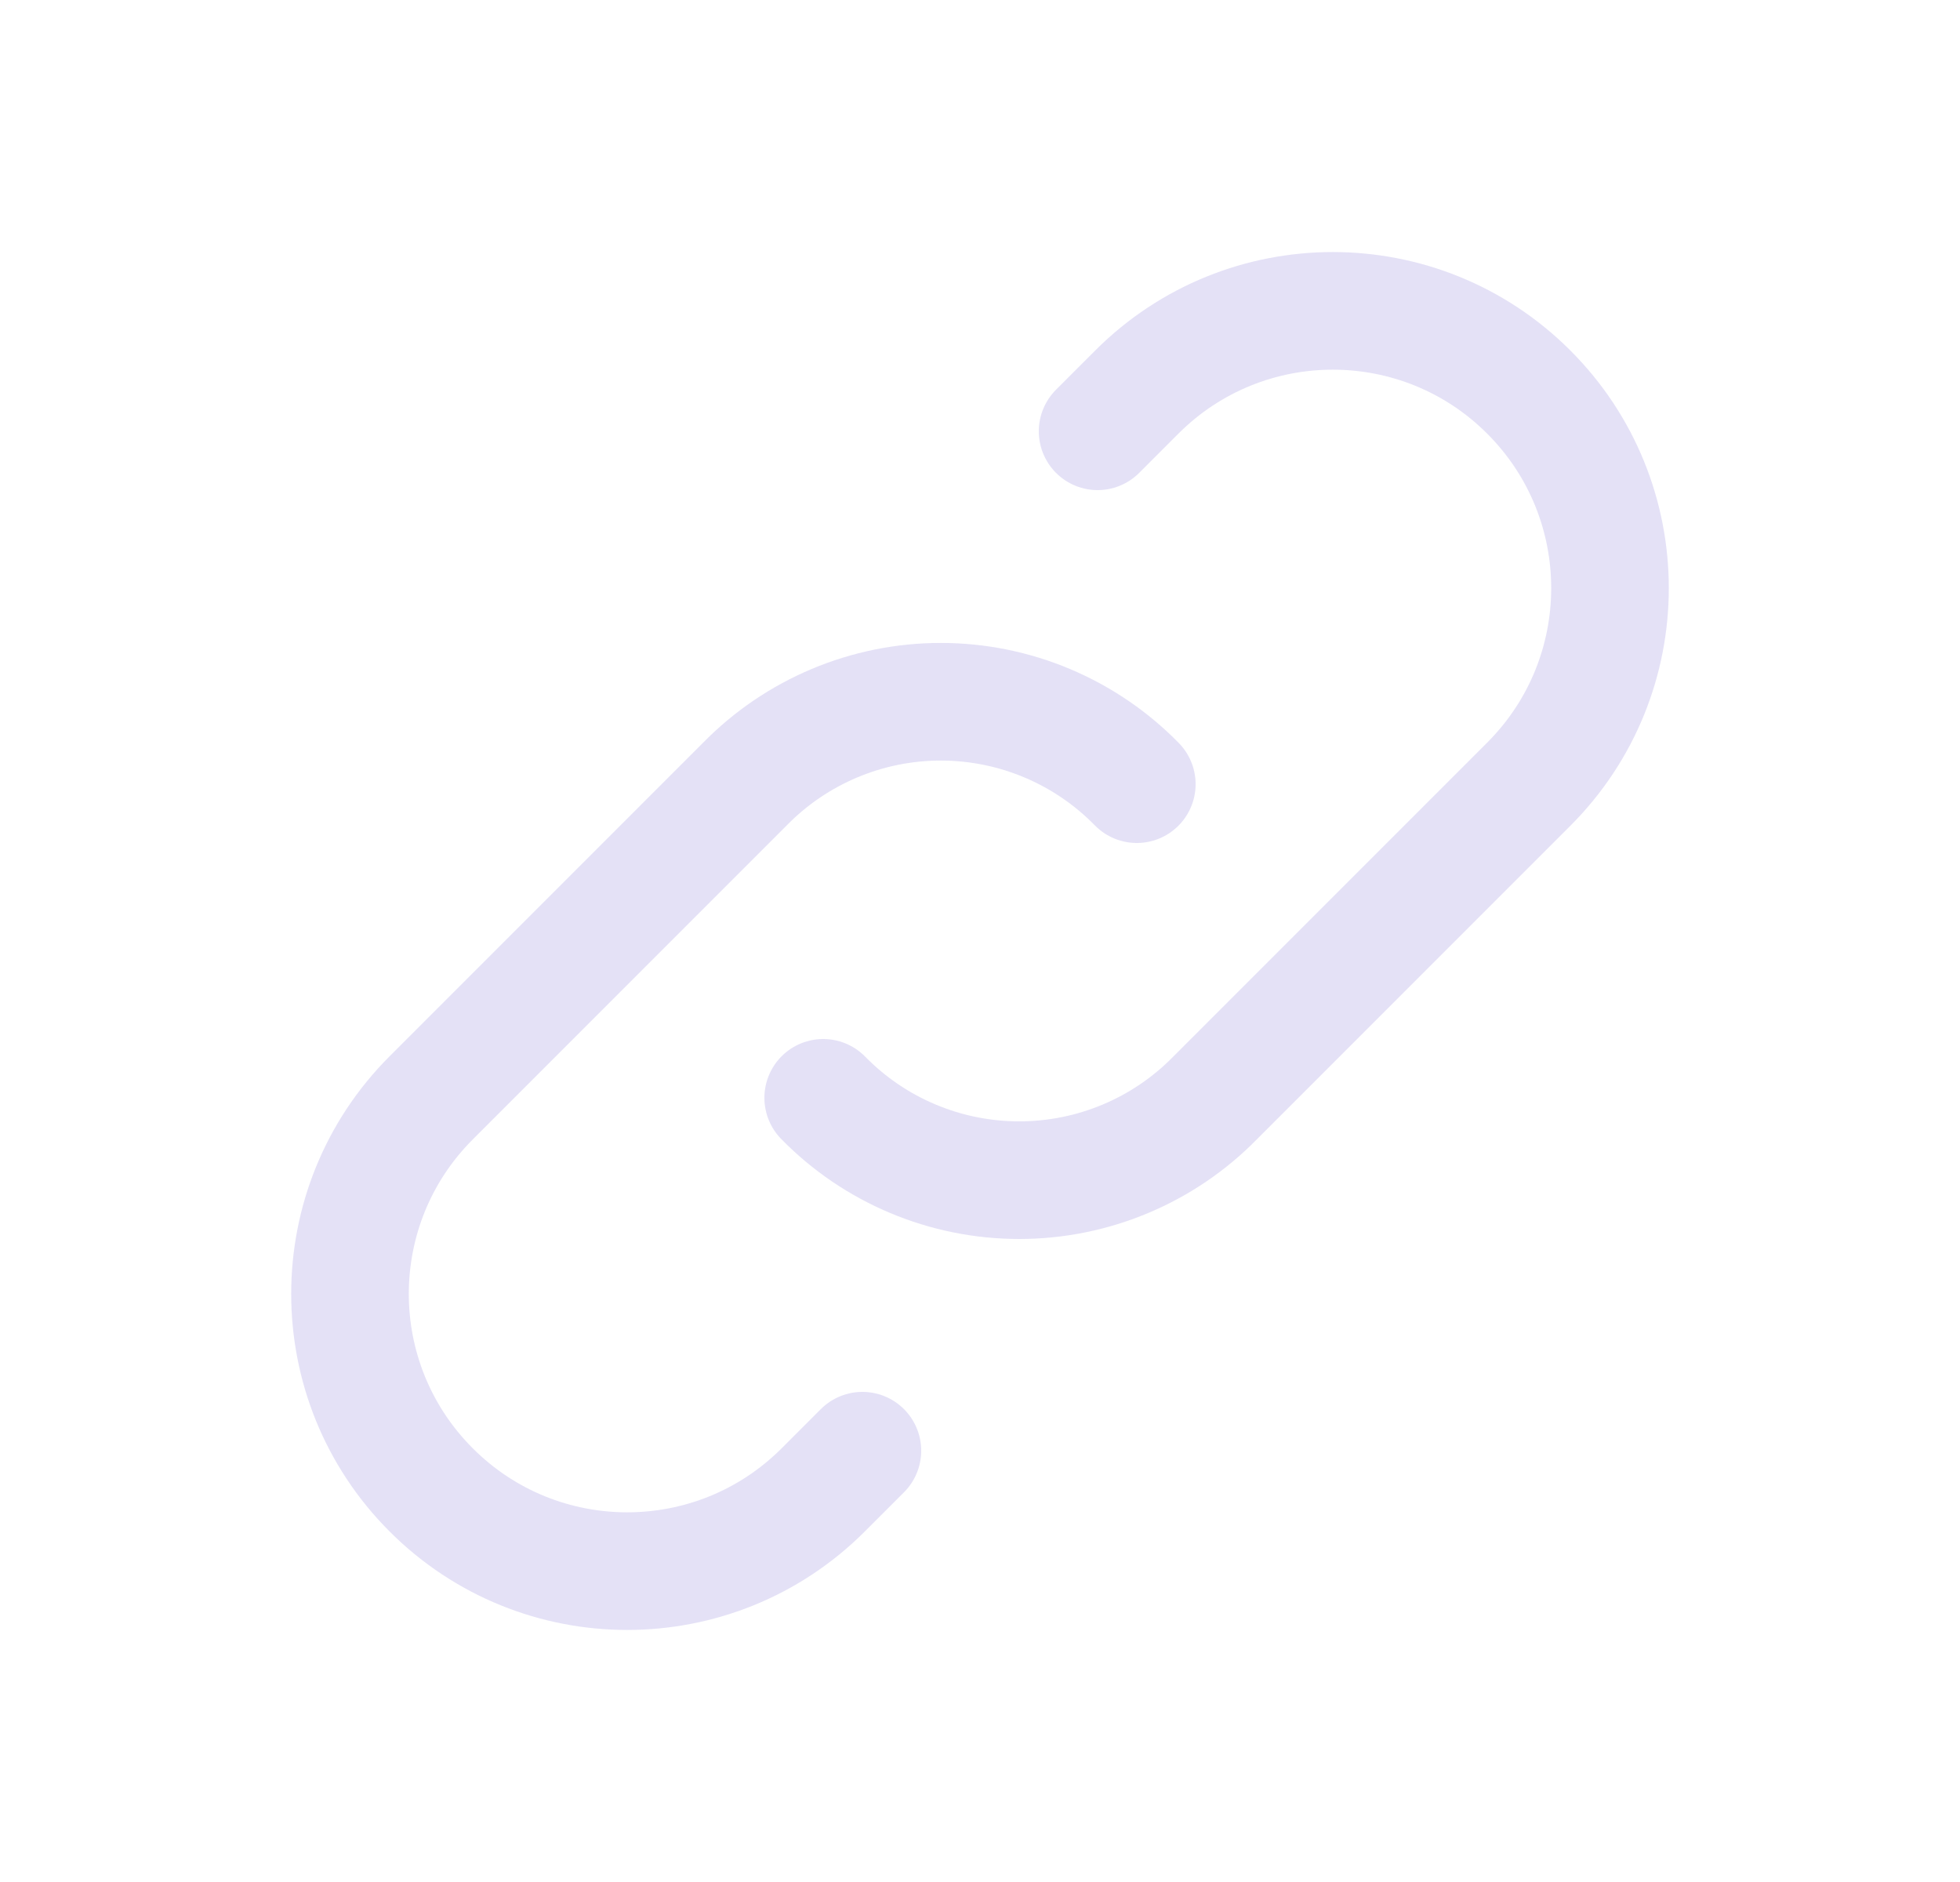 <svg width="25" height="24" viewBox="0 0 25 24" fill="none" xmlns="http://www.w3.org/2000/svg">
<path d="M10.5 14C11.158 14.672 12.059 15.05 13 15.05C13.941 15.05 14.842 14.672 15.5 14L19.5 10C20.881 8.619 20.881 6.381 19.5 5C18.119 3.619 15.881 3.619 14.5 5L14 5.5" stroke="#E1DEF5" stroke-opacity="0.9" stroke-width="1.5" stroke-linecap="round" stroke-linejoin="round"/>
<path d="M14.5 10C13.842 9.328 12.941 8.949 12 8.949C11.059 8.949 10.158 9.328 9.5 10L5.5 14C4.119 15.381 4.119 17.619 5.5 19C6.881 20.381 9.119 20.381 10.5 19L11 18.5" stroke="#E1DEF5" stroke-opacity="0.9" stroke-width="1.5" stroke-linecap="round" stroke-linejoin="round"/>
</svg>
